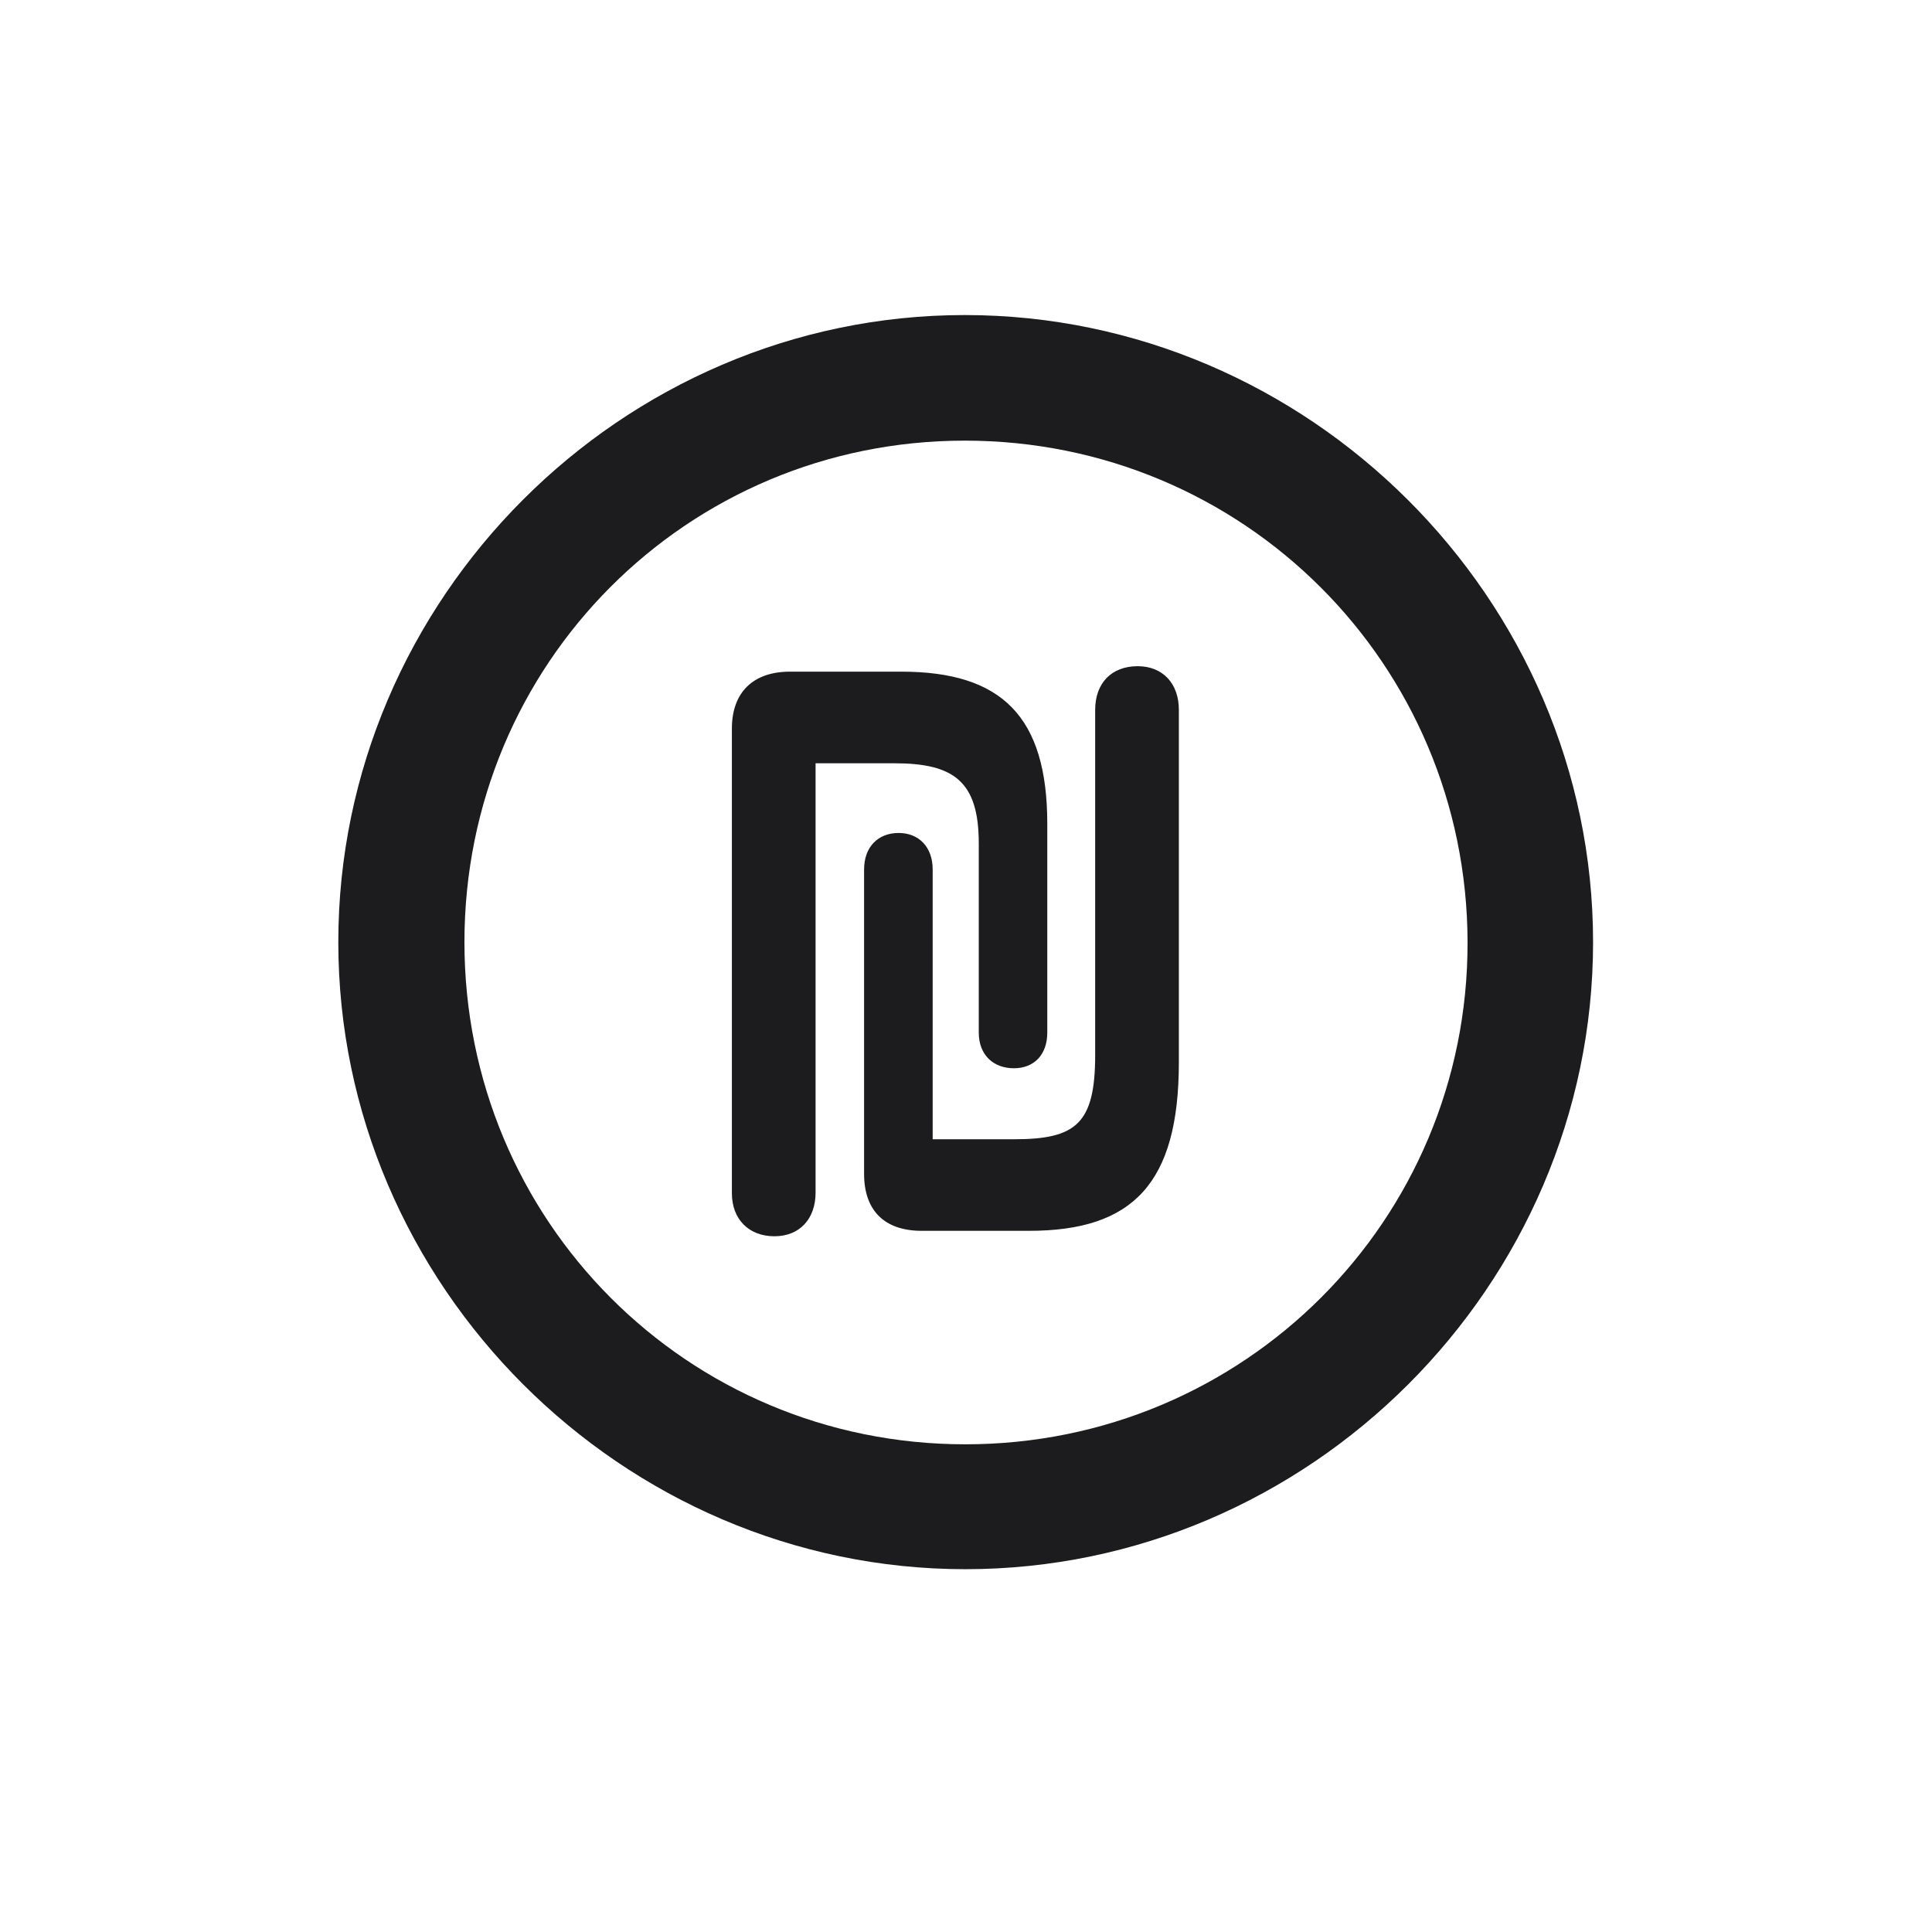 <svg width="28" height="28" viewBox="0 0 28 28" fill="none" xmlns="http://www.w3.org/2000/svg">
<path d="M13.991 22.742C18.975 22.742 23.088 18.629 23.088 13.654C23.088 8.68 18.966 4.566 13.982 4.566C9.008 4.566 4.903 8.68 4.903 13.654C4.903 18.629 9.017 22.742 13.991 22.742ZM13.991 20.932C9.957 20.932 6.731 17.689 6.731 13.654C6.731 9.62 9.957 6.386 13.982 6.386C18.017 6.386 21.26 9.62 21.269 13.654C21.277 17.689 18.025 20.932 13.991 20.932ZM12.523 17.012C12.523 17.548 12.822 17.838 13.358 17.838H14.914C16.417 17.838 17.085 17.152 17.085 15.395V10.288C17.085 9.91 16.856 9.655 16.487 9.655C16.109 9.655 15.872 9.901 15.872 10.288V15.289C15.872 16.291 15.591 16.511 14.694 16.511H13.517V12.6C13.517 12.274 13.315 12.072 13.024 12.072C12.726 12.072 12.523 12.274 12.523 12.6V17.012ZM10.607 17.293C10.607 17.671 10.854 17.917 11.223 17.917C11.592 17.917 11.82 17.662 11.82 17.284V11.062H12.963C13.824 11.062 14.185 11.325 14.185 12.222V14.964C14.185 15.289 14.396 15.482 14.694 15.482C14.984 15.482 15.178 15.289 15.178 14.964V11.94C15.178 10.385 14.519 9.734 13.06 9.734H11.451C10.915 9.734 10.607 10.033 10.607 10.56V17.293Z" fill="#1C1C1E"/>
</svg>
